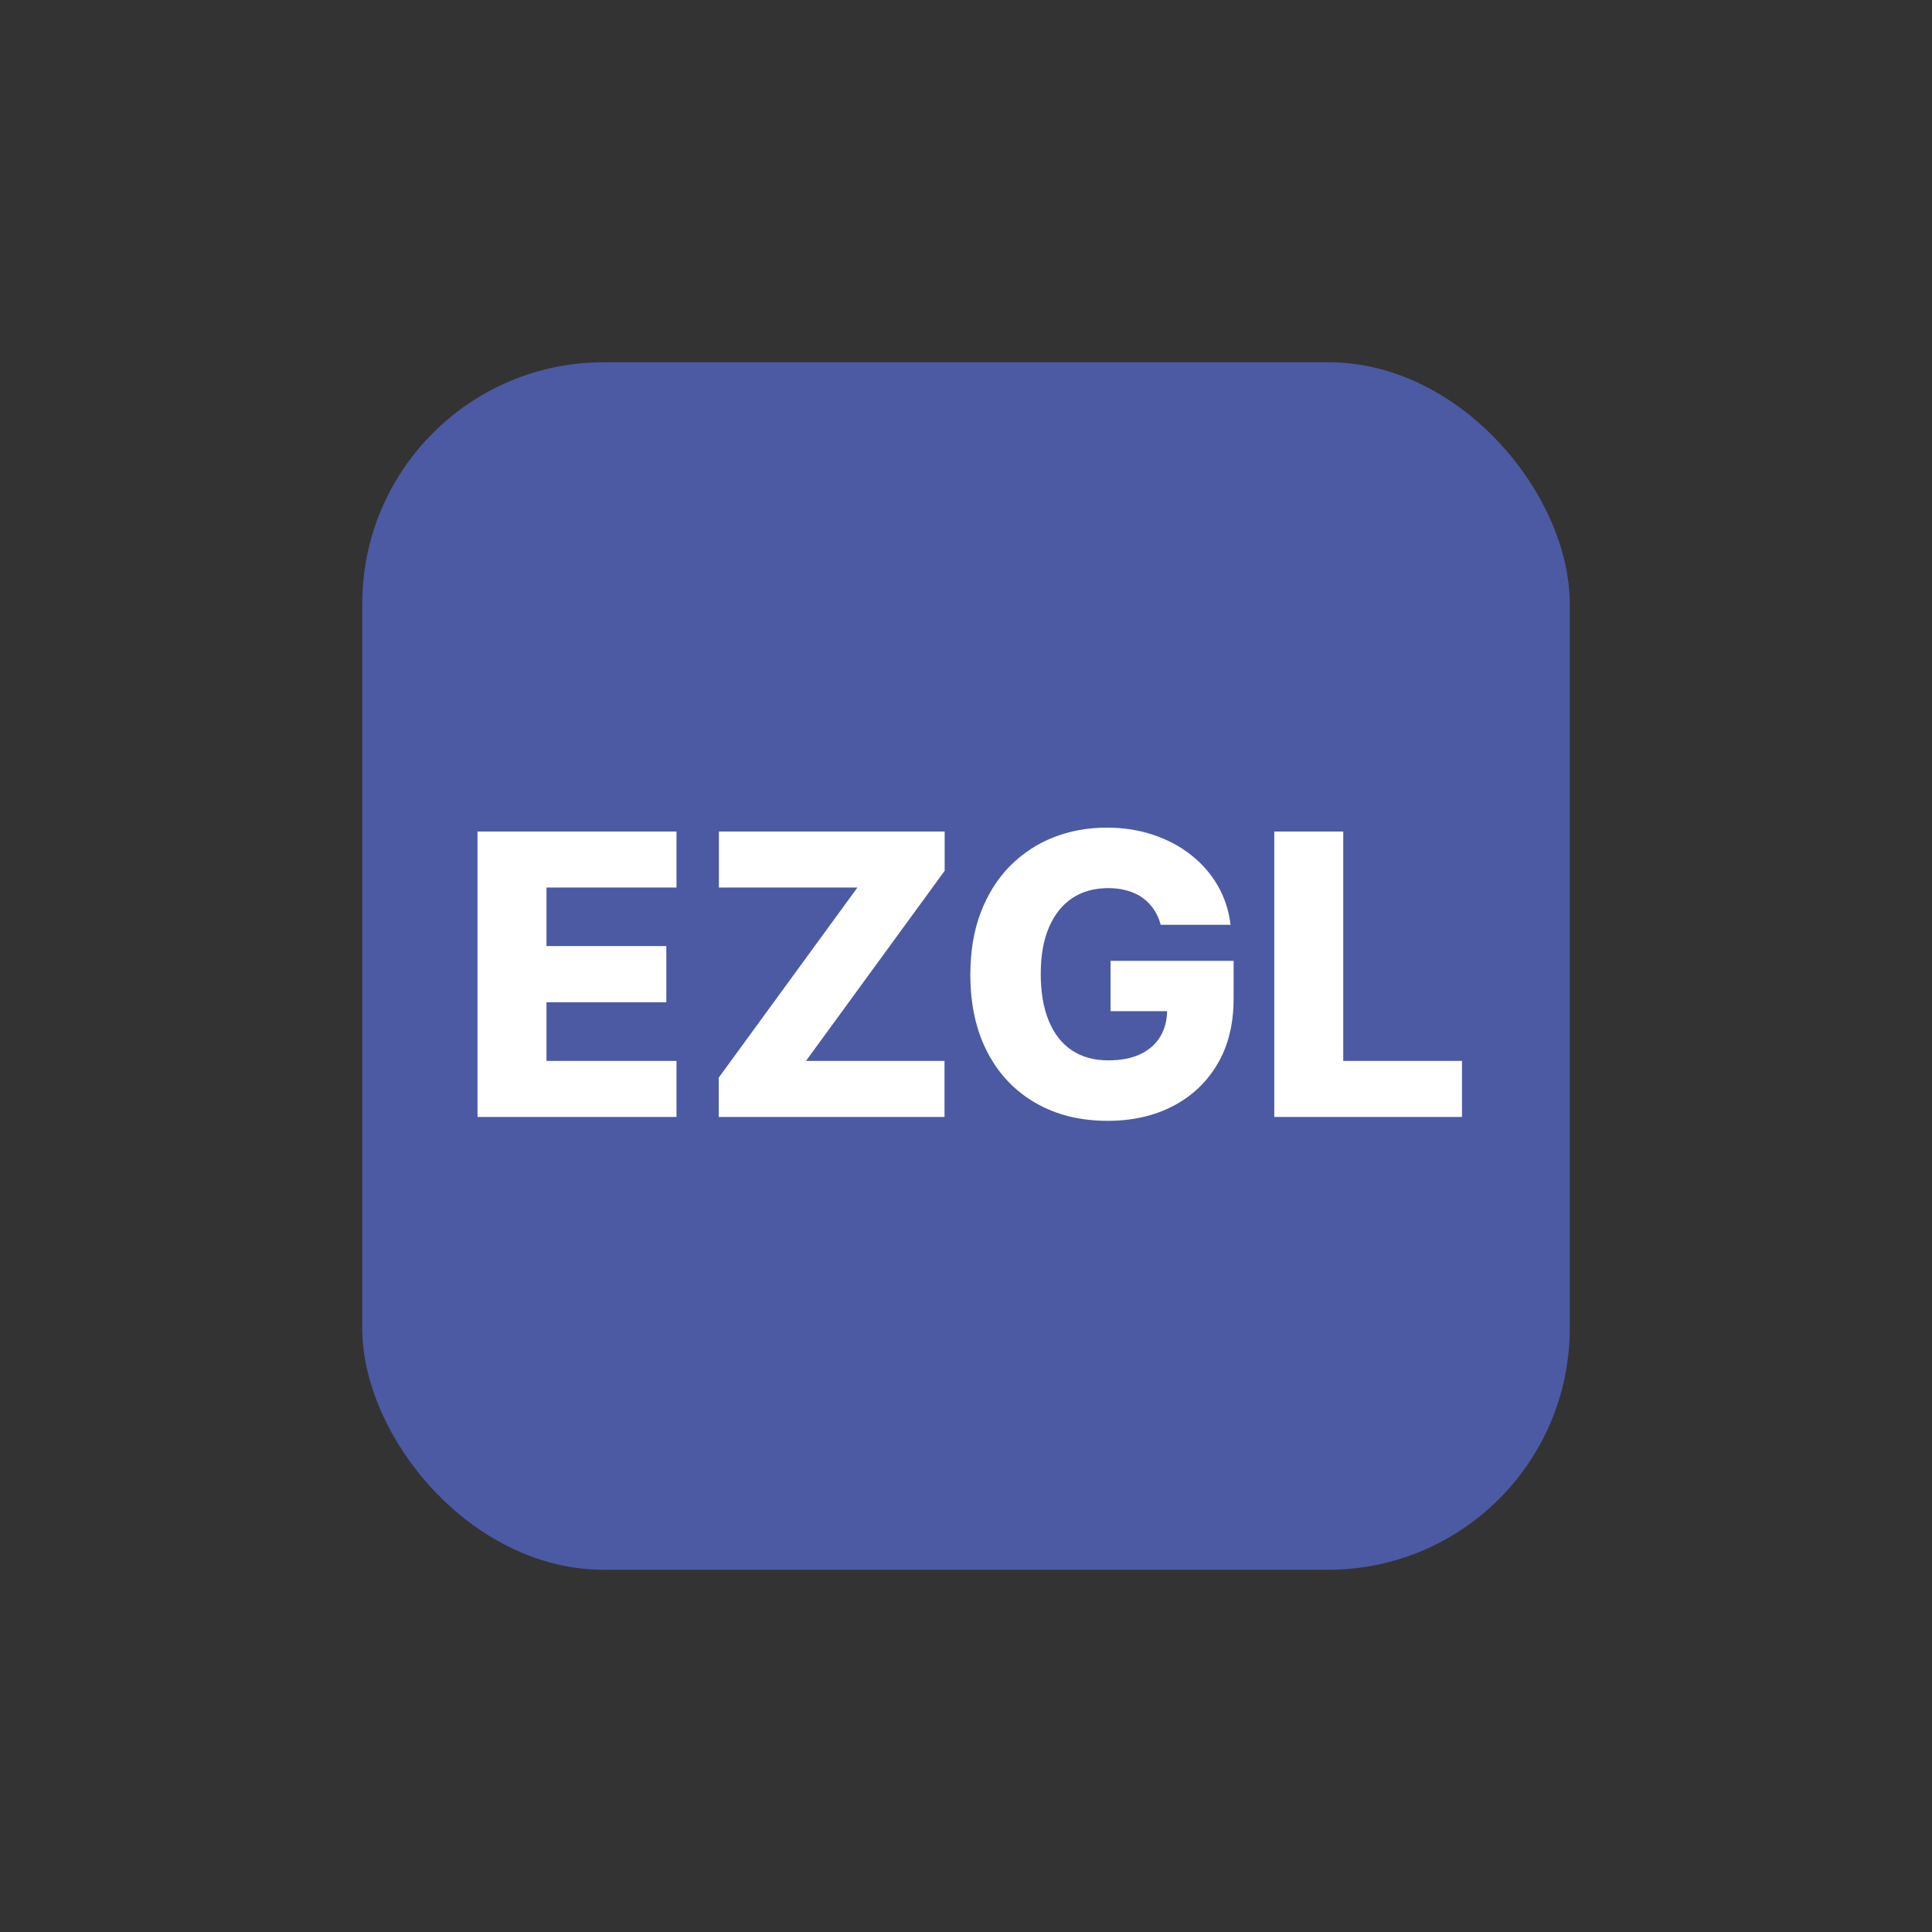 <svg width="64" height="64" viewBox="0 0 64 64" fill="none" xmlns="http://www.w3.org/2000/svg">
<rect x="0" y="0" width="64" height="64" fill="#333333" stroke="none"/>
<rect x="12" y="12" width="40" height="40" rx="8" fill="#4C5AA3"/>
<path d="M15.818 37V27.546H22.41V29.401H18.103V31.34H22.073V33.201H18.103V35.144H22.41V37H15.818ZM23.809 37V35.698L28.403 29.401H23.814V27.546H31.293V28.847L26.699 35.144H31.288V37H23.809ZM38.45 30.634C38.398 30.44 38.321 30.269 38.219 30.121C38.118 29.971 37.993 29.843 37.846 29.738C37.698 29.634 37.529 29.555 37.338 29.503C37.147 29.447 36.938 29.42 36.71 29.42C36.251 29.42 35.854 29.53 35.519 29.752C35.187 29.974 34.929 30.297 34.748 30.722C34.566 31.143 34.476 31.656 34.476 32.259C34.476 32.865 34.563 33.382 34.739 33.81C34.914 34.238 35.168 34.564 35.5 34.789C35.833 35.013 36.236 35.126 36.71 35.126C37.129 35.126 37.483 35.058 37.772 34.923C38.064 34.784 38.286 34.589 38.437 34.336C38.587 34.084 38.663 33.787 38.663 33.445L39.087 33.496H36.788V31.829H40.865V33.081C40.865 33.927 40.685 34.652 40.325 35.255C39.968 35.858 39.475 36.321 38.847 36.645C38.223 36.968 37.504 37.129 36.691 37.129C35.79 37.129 34.997 36.934 34.314 36.543C33.631 36.152 33.098 35.595 32.717 34.872C32.335 34.145 32.144 33.284 32.144 32.287C32.144 31.511 32.26 30.823 32.49 30.223C32.721 29.62 33.043 29.109 33.455 28.69C33.871 28.272 34.351 27.955 34.896 27.739C35.444 27.524 36.033 27.416 36.664 27.416C37.212 27.416 37.721 27.495 38.192 27.652C38.666 27.809 39.084 28.03 39.447 28.316C39.814 28.603 40.111 28.943 40.339 29.337C40.566 29.731 40.708 30.163 40.763 30.634H38.45ZM42.212 37V27.546H44.497V35.144H48.43V37H42.212Z" fill="white"/>
</svg>
